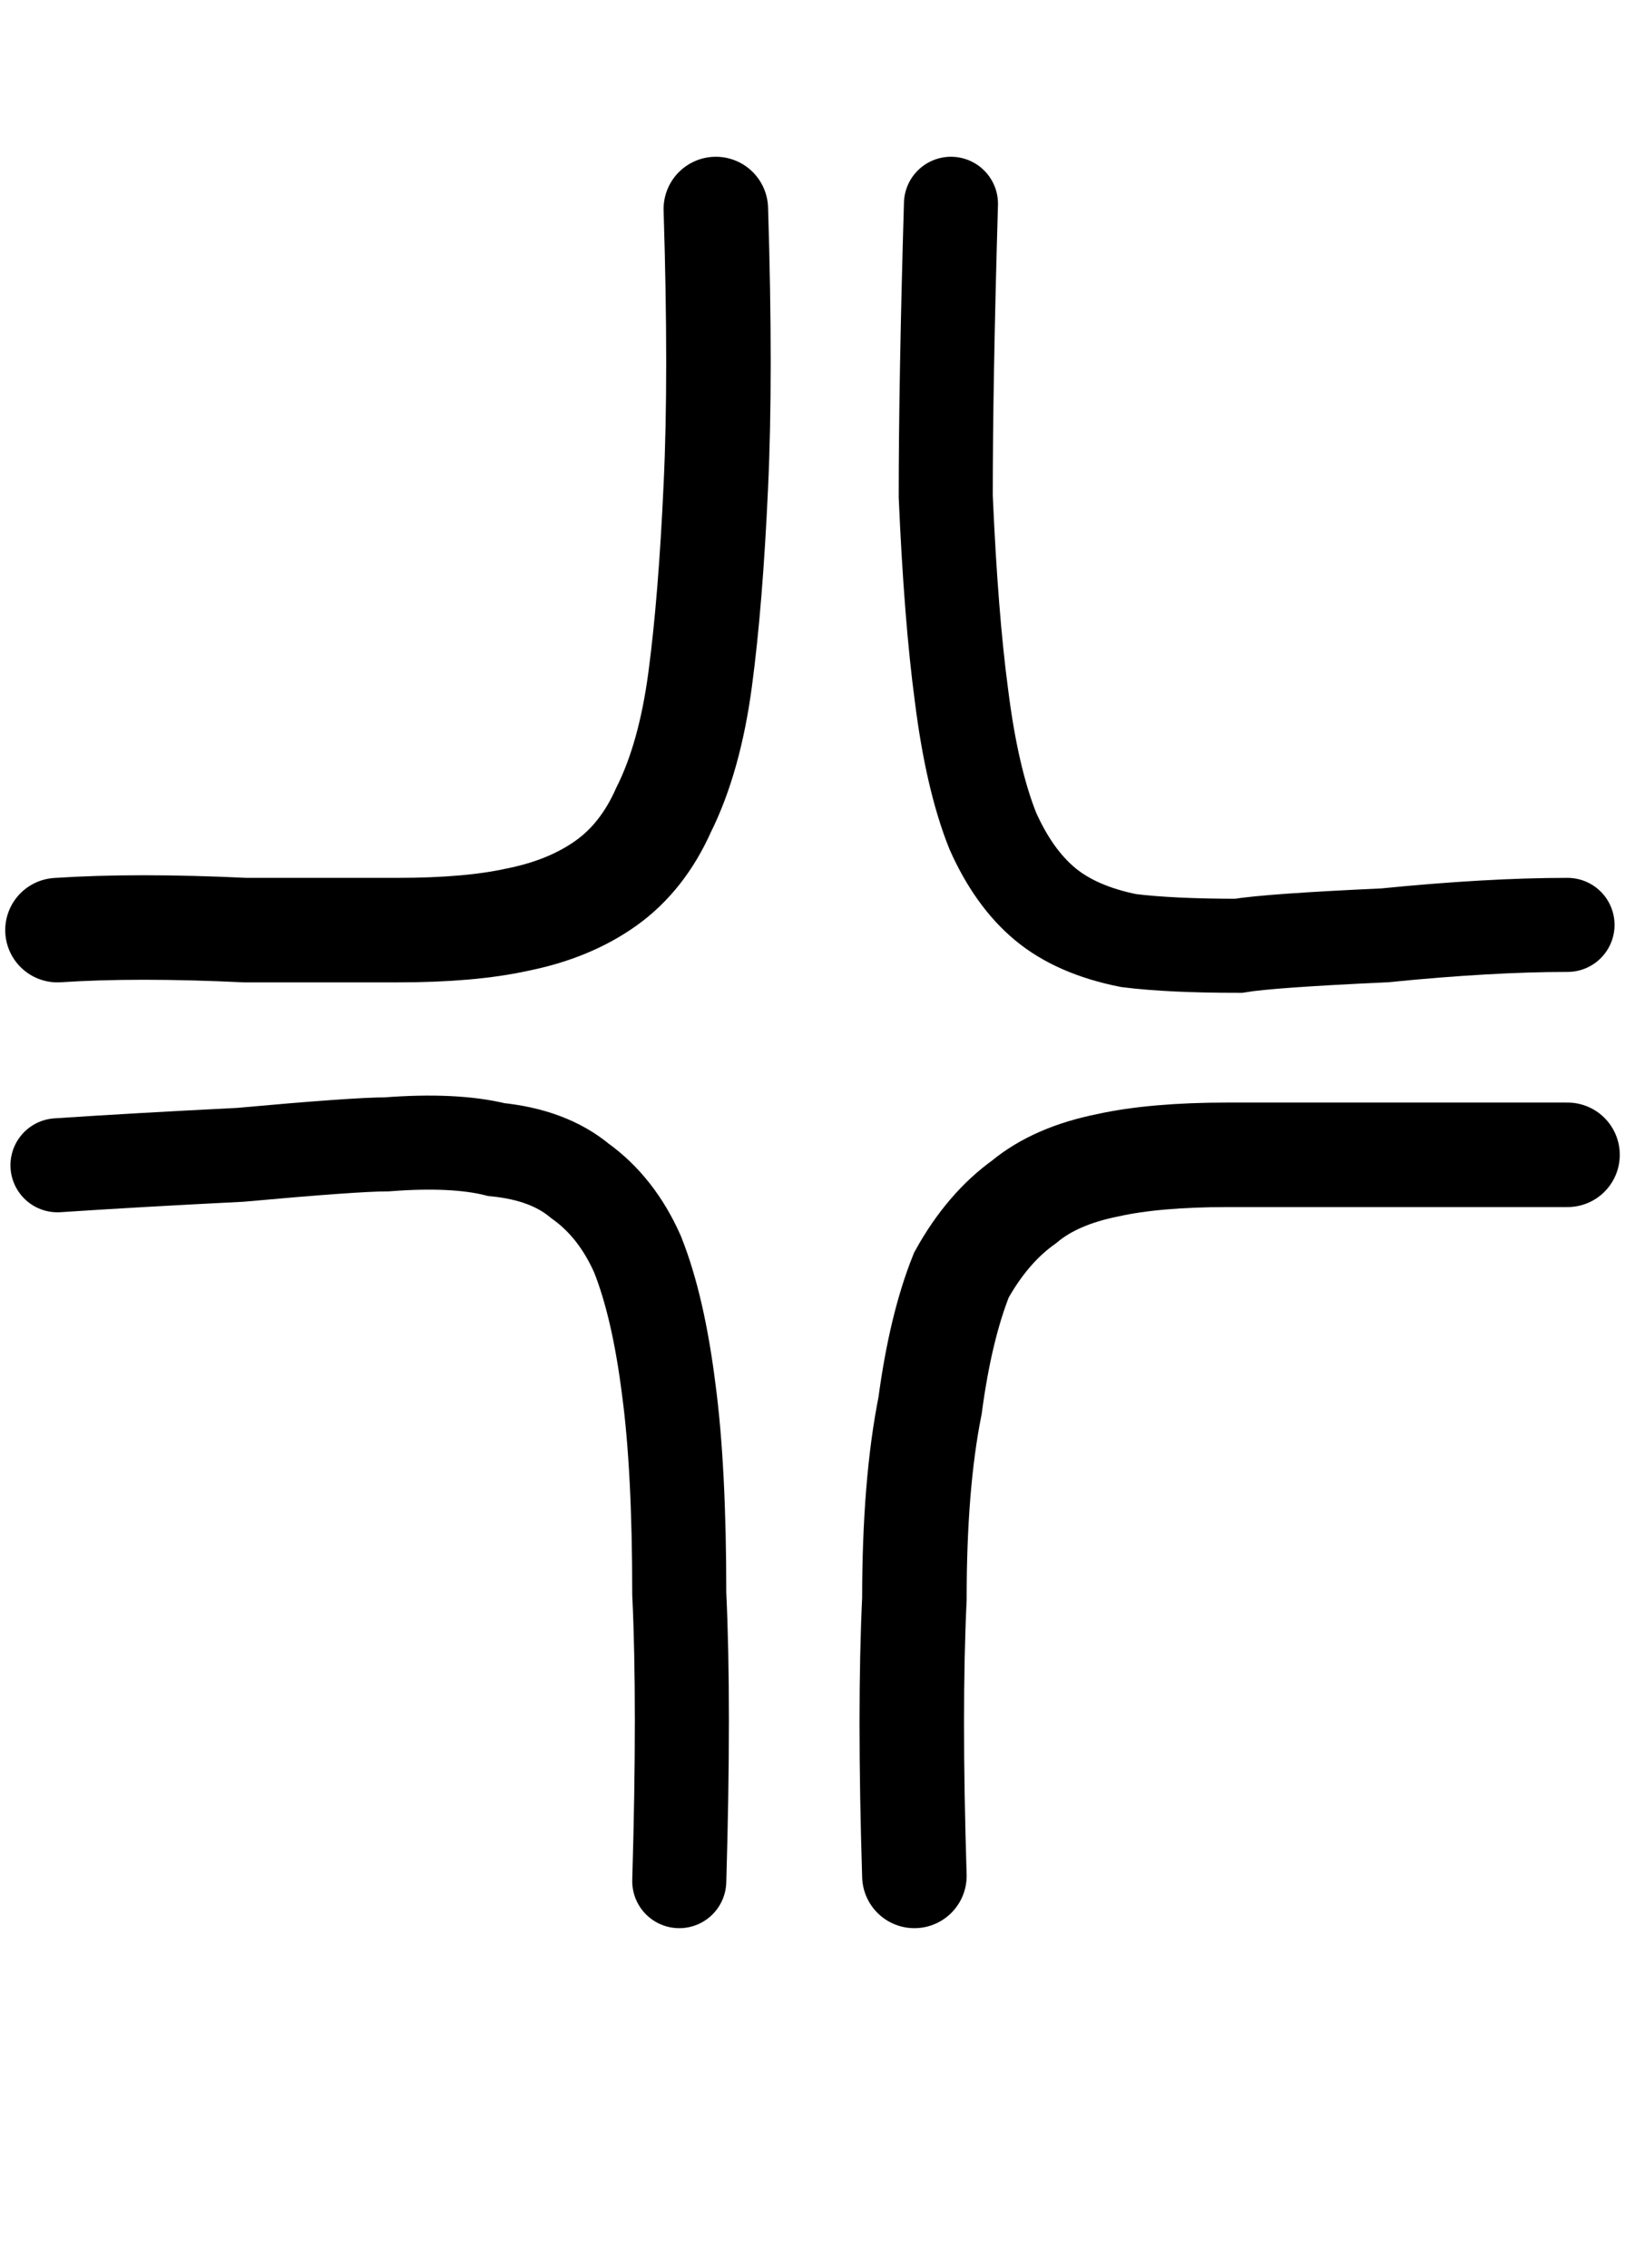 <?xml version="1.0" encoding="UTF-8" standalone="no"?>
<svg xmlns:xlink="http://www.w3.org/1999/xlink" height="21.7px" width="15.55px" xmlns="http://www.w3.org/2000/svg">
  <g transform="matrix(1.0, 0.0, 0.0, 1.0, 7.95, 12.4)">
    <path d="M-1.1 -10.4 Q-1.05 -8.8 -1.1 -7.75 -1.15 -6.65 -1.25 -5.9 -1.35 -5.15 -1.6 -4.65 -1.8 -4.2 -2.15 -3.95 -2.5 -3.7 -3.0 -3.6 -3.45 -3.5 -4.15 -3.5 -4.45 -3.5 -5.6 -3.5 -6.65 -3.55 -7.4 -3.5" fill="none" stroke="#000000" stroke-linecap="round" stroke-linejoin="miter-clip" stroke-miterlimit="4.0" stroke-width="1.0"/>
    <path d="M0.8 5.55 Q0.75 3.95 0.8 2.9 0.8 1.8 0.95 1.05 1.05 0.3 1.25 -0.2 1.5 -0.65 1.85 -0.9 2.15 -1.15 2.65 -1.25 3.1 -1.35 3.8 -1.35 4.1 -1.35 5.25 -1.35 6.3 -1.35 7.05 -1.35" fill="none" stroke="#000000" stroke-linecap="round" stroke-linejoin="miter-clip" stroke-miterlimit="4.0" stroke-width="1.0"/>
    <path d="M-7.4 -1.25 Q-6.65 -1.3 -5.65 -1.35 -4.55 -1.45 -4.25 -1.45 -3.6 -1.5 -3.2 -1.4 -2.7 -1.35 -2.4 -1.1 -2.05 -0.85 -1.85 -0.4 -1.65 0.1 -1.55 0.9 -1.45 1.65 -1.45 2.85 -1.4 3.9 -1.45 5.6" fill="none" stroke="#000000" stroke-linecap="round" stroke-linejoin="miter-clip" stroke-miterlimit="4.0" stroke-width="0.9"/>
    <path d="M7.05 -3.55 Q6.3 -3.55 5.3 -3.45 4.2 -3.4 3.9 -3.35 3.25 -3.35 2.85 -3.4 2.35 -3.5 2.05 -3.75 1.75 -4.0 1.55 -4.45 1.35 -4.95 1.25 -5.75 1.15 -6.5 1.1 -7.65 1.1 -8.75 1.15 -10.45" fill="none" stroke="#000000" stroke-linecap="round" stroke-linejoin="miter-clip" stroke-miterlimit="4.0" stroke-width="0.9"/>
  </g>
</svg>
